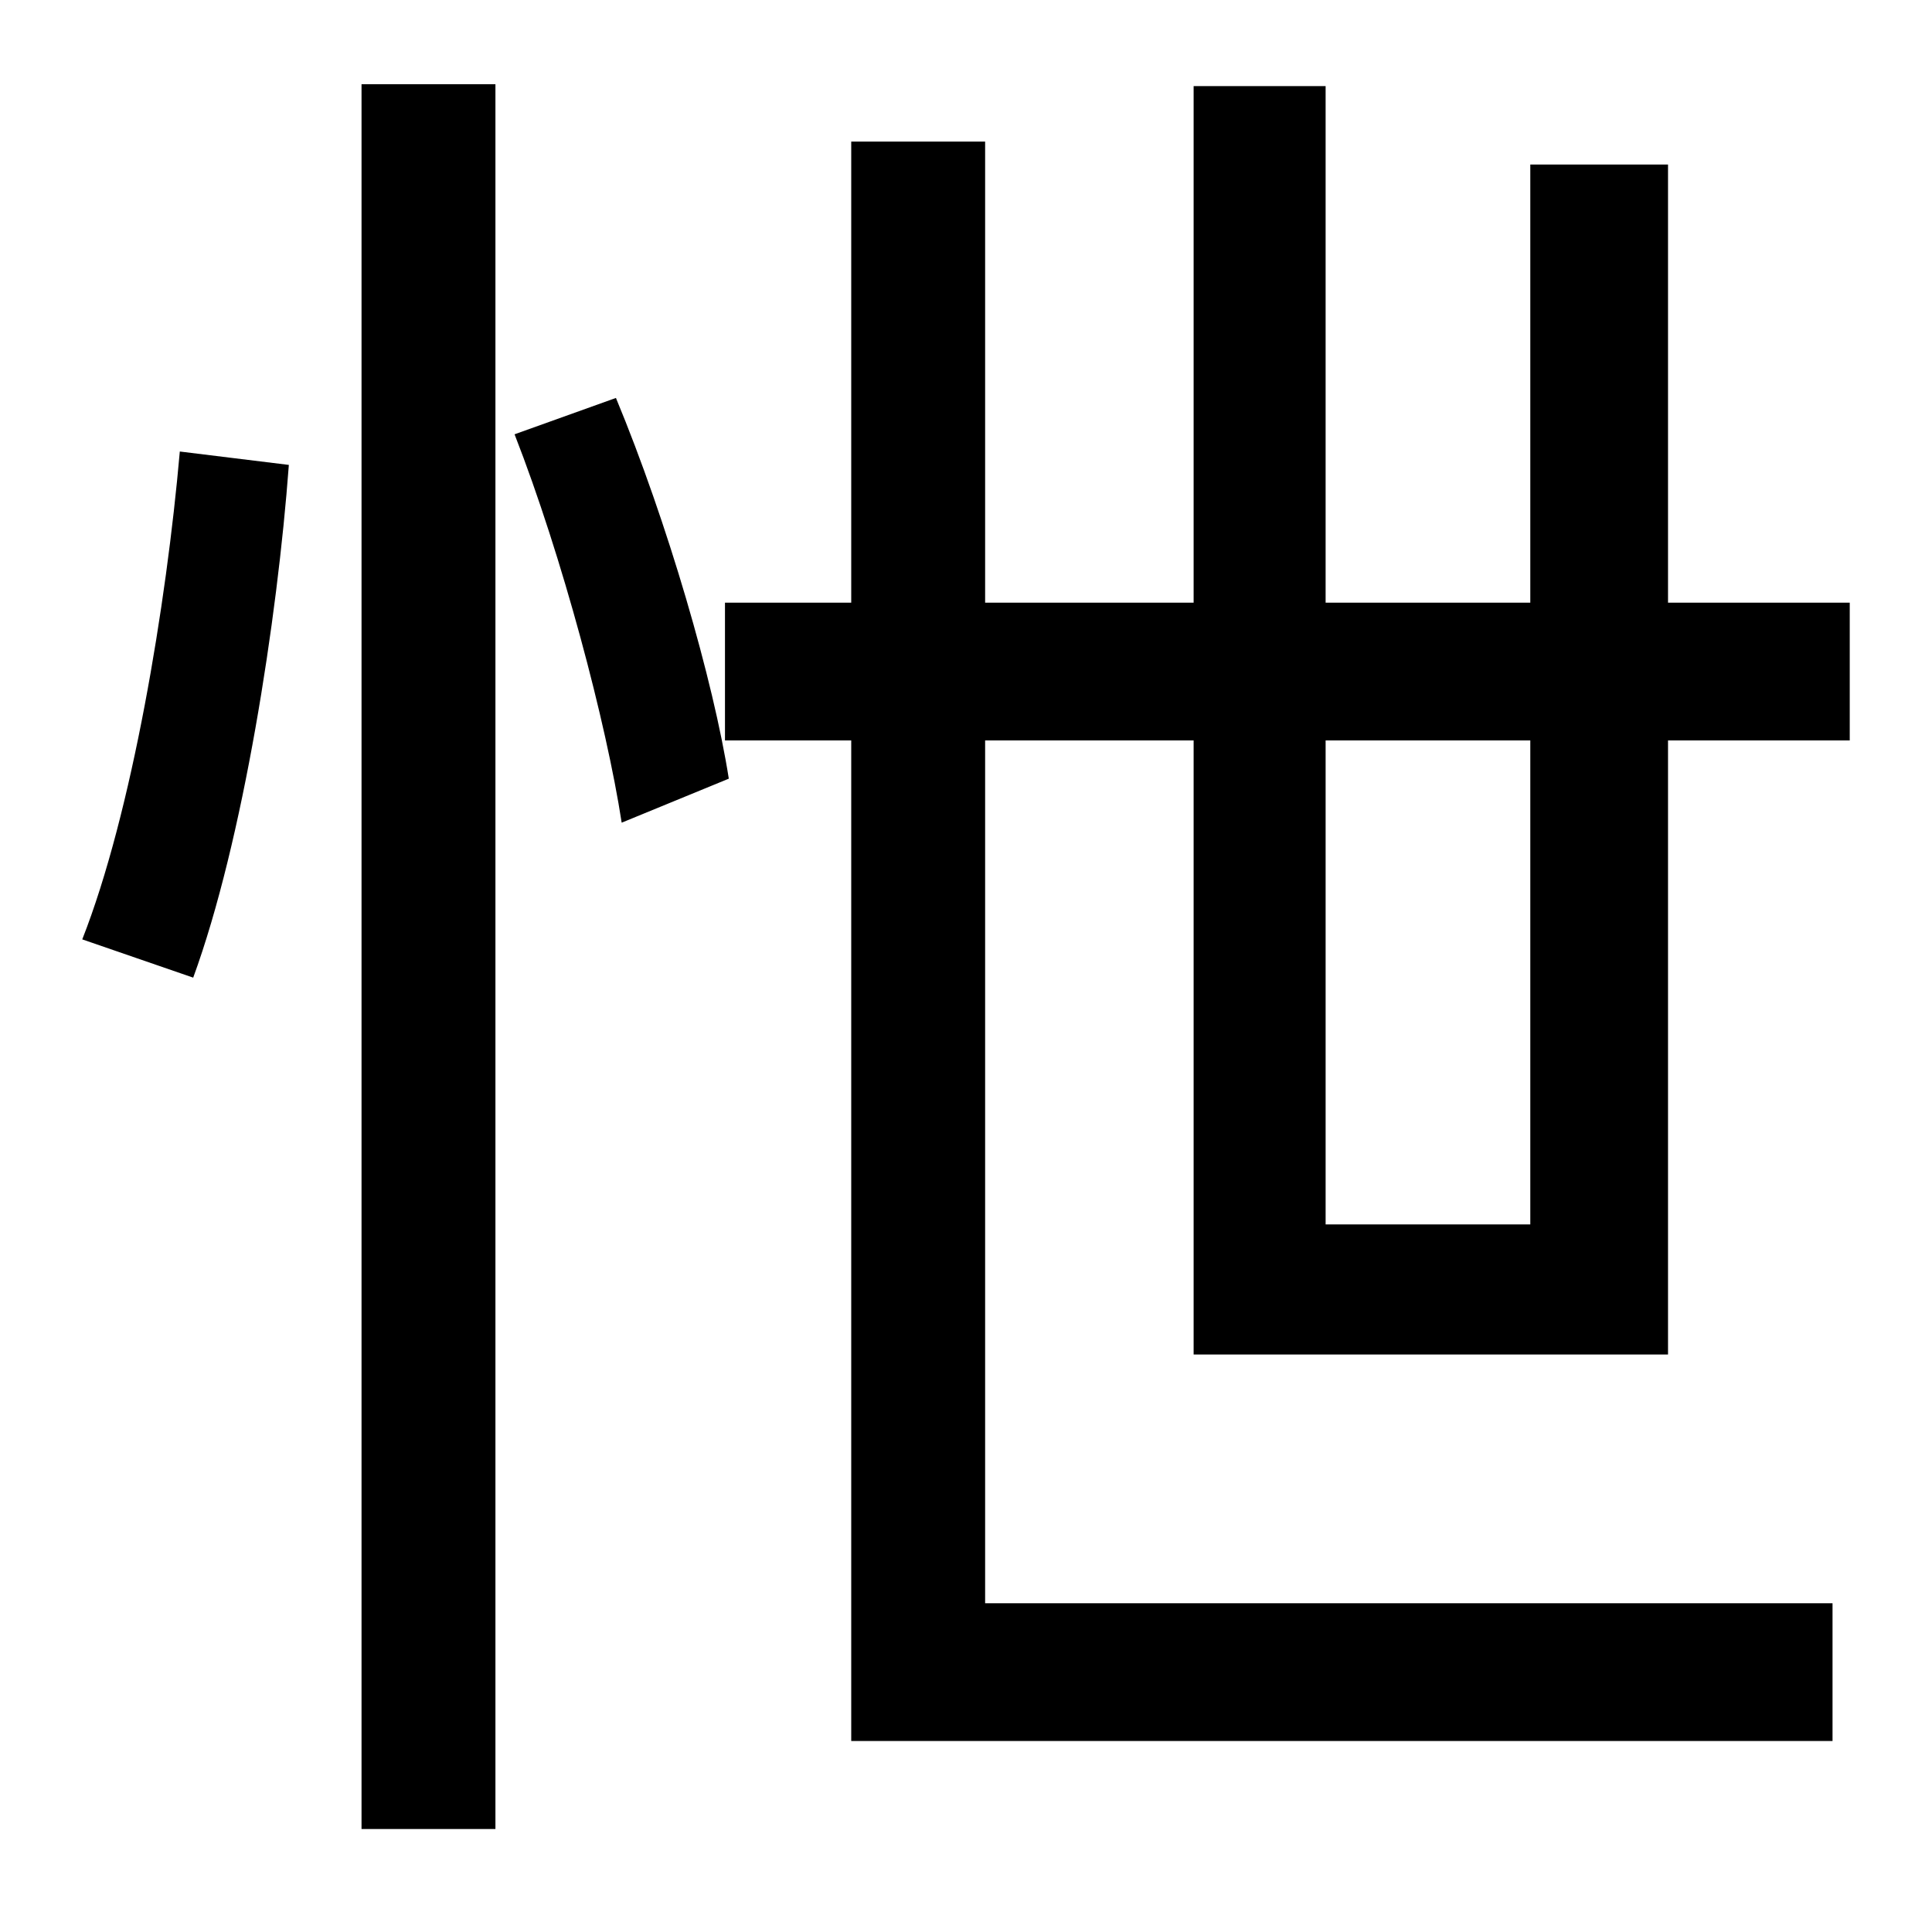 <?xml version="1.0" standalone="no"?>
<!DOCTYPE svg PUBLIC "-//W3C//DTD SVG 1.1//EN" "http://www.w3.org/Graphics/SVG/1.1/DTD/svg11.dtd" >
<svg xmlns="http://www.w3.org/2000/svg" xmlns:xlink="http://www.w3.org/1999/xlink" version="1.1" viewBox="-10 0 1010 1000">
   <path fill="currentColor"
d="M91 511l-58 -20c26 -66 44 -175 51 -255l57 7c-6 81 -24 197 -50 268zM179 956v-912h70v912h-70zM259 227l53 -19c27 65 51 148 59 199l-56 23c-8 -52 -31 -139 -56 -203zM790 387h-107v253h107v-253zM862 708h-248v-321h-109v451h443v72h-513v-523h-66v-72h66v-241h70
v241h109v-270h69v270h107v-229h72v229h95v72h-95v321z" />
</svg>
